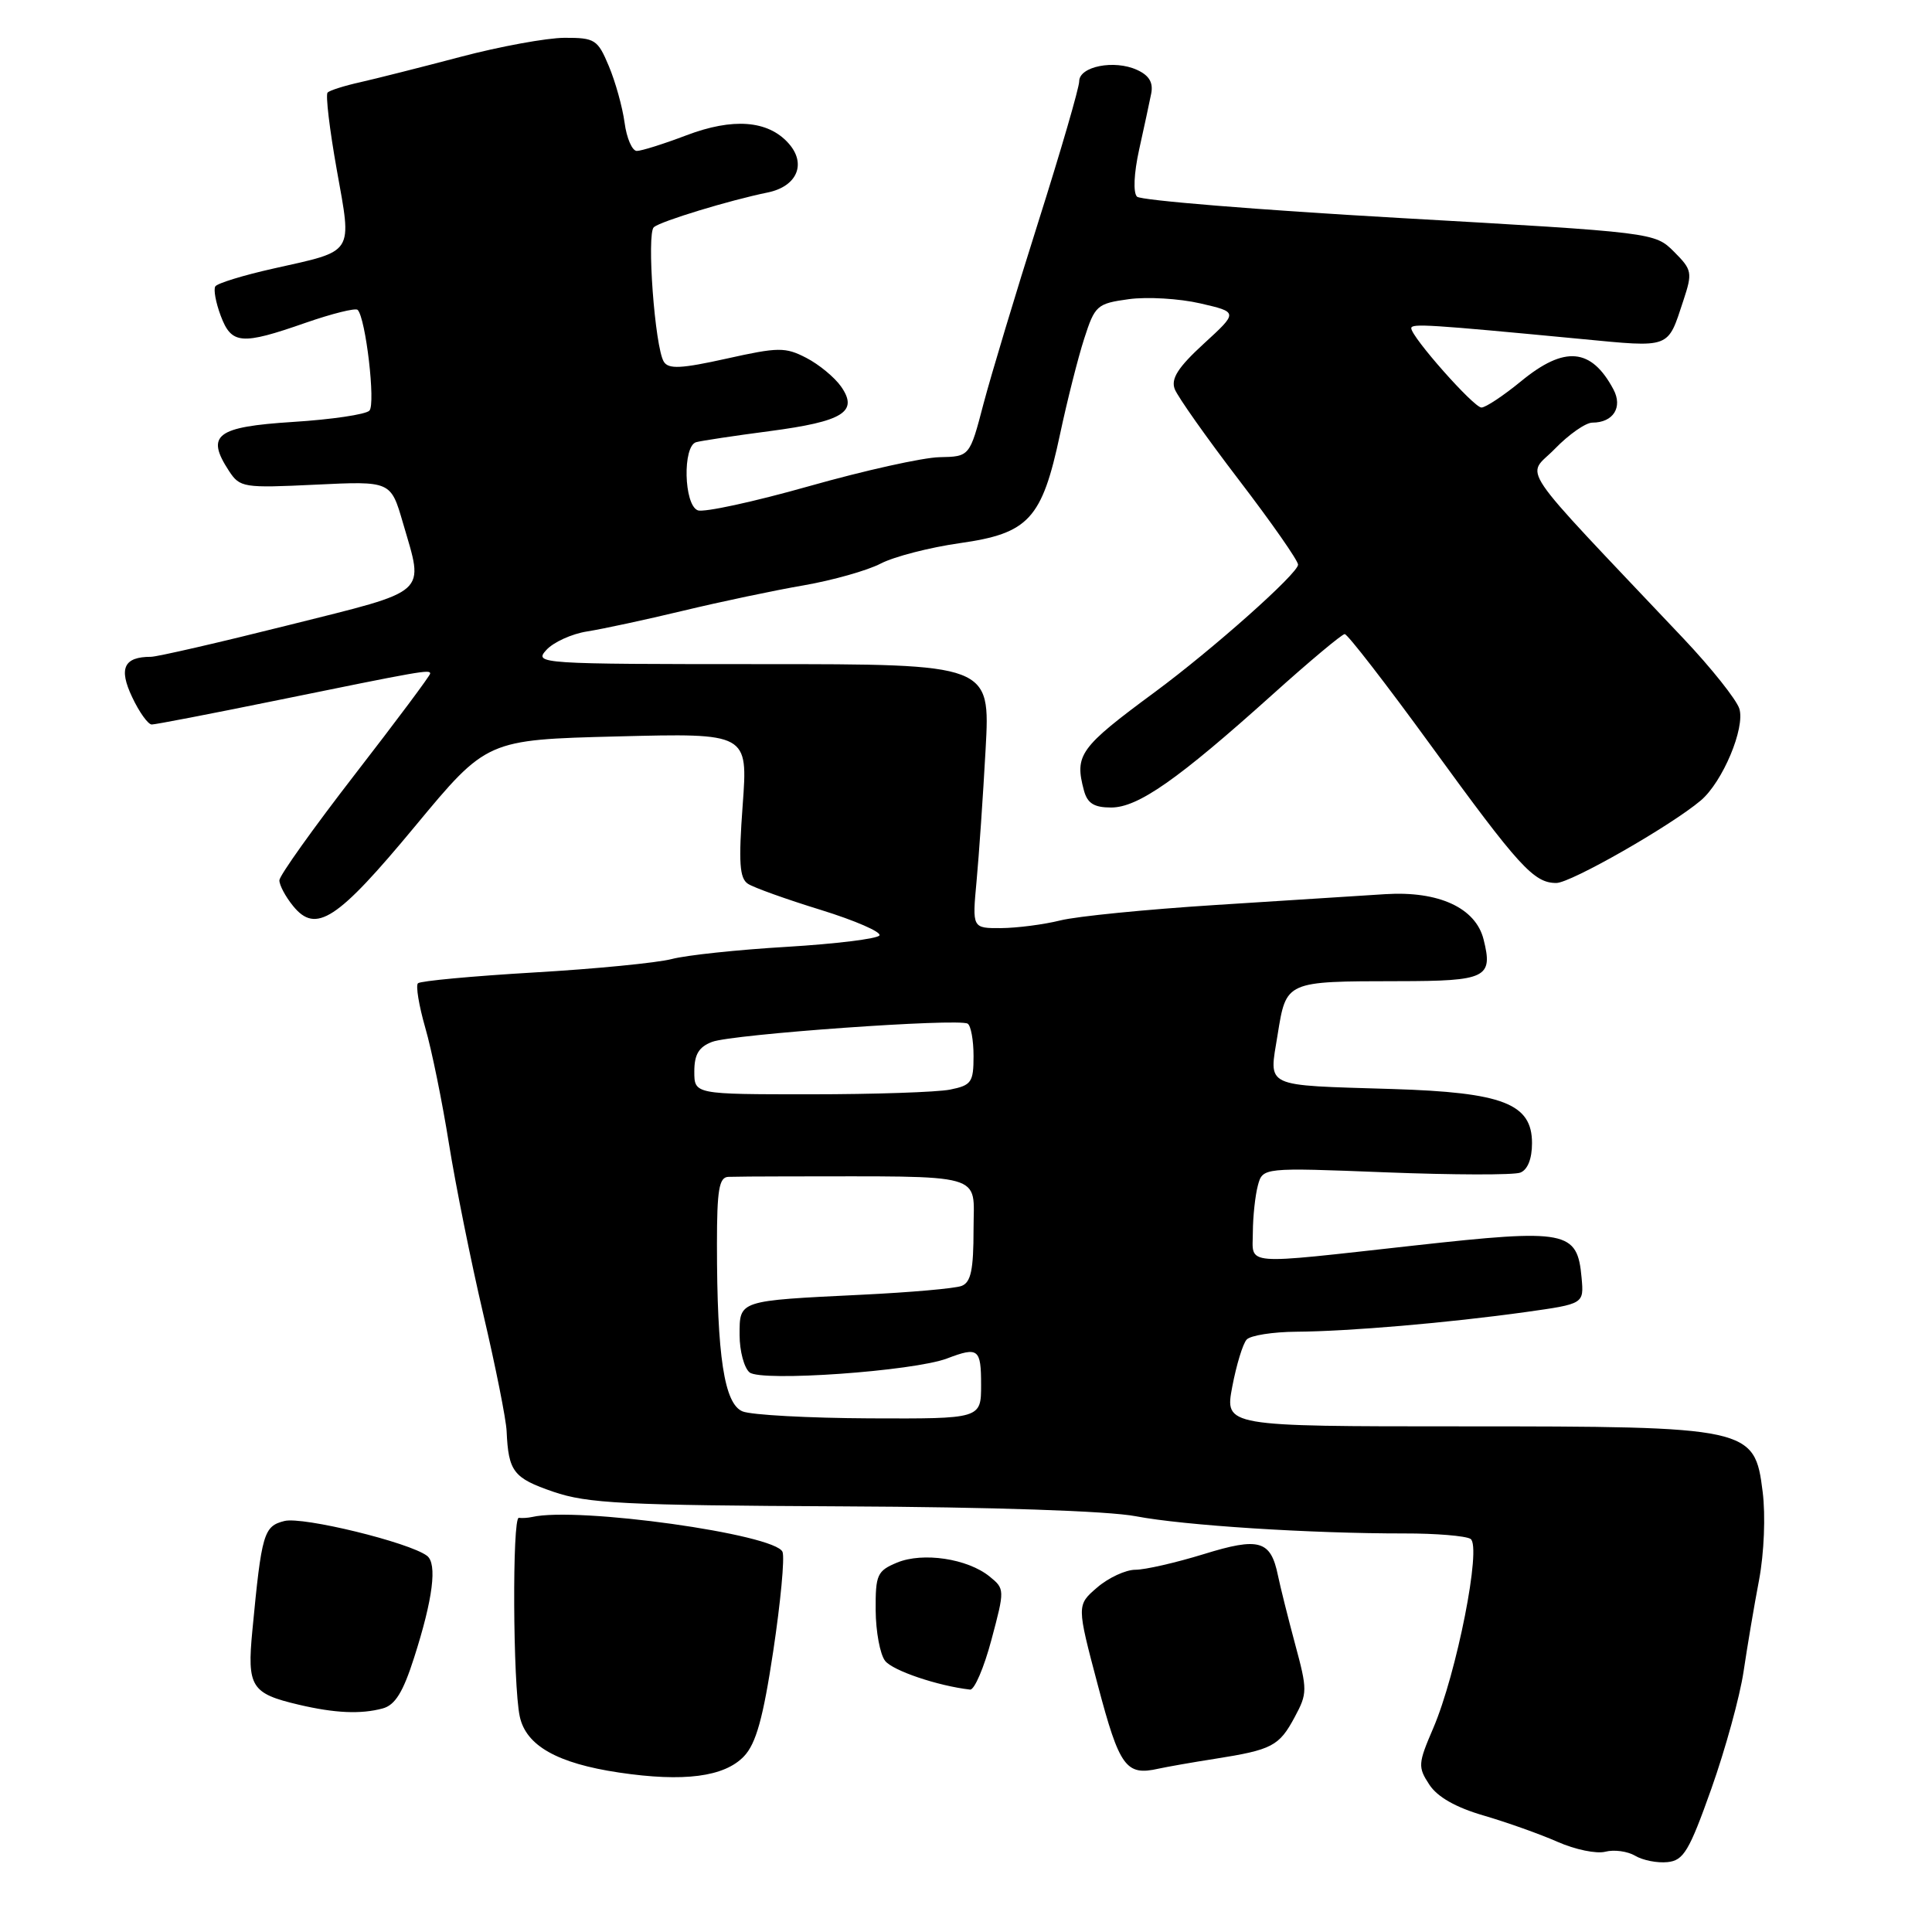 <?xml version="1.0" encoding="UTF-8" standalone="no"?>
<!DOCTYPE svg PUBLIC "-//W3C//DTD SVG 1.1//EN" "http://www.w3.org/Graphics/SVG/1.1/DTD/svg11.dtd" >
<svg xmlns="http://www.w3.org/2000/svg" xmlns:xlink="http://www.w3.org/1999/xlink" version="1.1" viewBox="0 0 256 256">
 <g >
 <path fill="currentColor"
d=" M 226.77 237.00 C 228.62 231.78 230.54 224.80 231.03 221.50 C 231.52 218.20 232.44 212.72 233.09 209.33 C 233.75 205.80 233.96 200.81 233.56 197.66 C 232.50 189.13 231.91 189.00 193.62 189.00 C 162.29 189.00 162.29 189.00 163.28 183.75 C 163.83 180.86 164.68 178.05 165.19 177.50 C 165.69 176.95 168.67 176.48 171.80 176.46 C 178.75 176.41 191.85 175.29 202.19 173.85 C 209.88 172.77 209.88 172.77 209.57 169.32 C 209.01 163.07 207.64 162.80 187.47 165.03 C 164.23 167.60 166.00 167.75 166.01 163.25 C 166.02 161.19 166.32 158.42 166.67 157.10 C 167.31 154.70 167.31 154.70 183.60 155.34 C 192.55 155.69 200.58 155.71 201.44 155.38 C 202.42 155.01 203.00 153.55 203.00 151.47 C 203.00 146.24 199.15 144.75 184.50 144.30 C 167.18 143.76 168.15 144.22 169.29 137.11 C 170.44 129.98 170.32 130.03 185.28 130.01 C 196.97 130.00 197.86 129.56 196.58 124.47 C 195.53 120.29 190.63 118.04 183.57 118.48 C 180.23 118.70 170.07 119.34 161.00 119.92 C 151.93 120.50 142.70 121.41 140.50 121.96 C 138.30 122.51 134.77 122.96 132.66 122.98 C 128.82 123.00 128.82 123.00 129.40 116.75 C 129.72 113.31 130.26 105.44 130.60 99.25 C 131.22 88.00 131.22 88.00 100.95 88.00 C 71.43 88.00 70.73 87.95 72.39 86.13 C 73.32 85.10 75.75 83.99 77.79 83.67 C 79.83 83.35 85.55 82.12 90.50 80.93 C 95.45 79.74 102.65 78.22 106.50 77.56 C 110.35 76.89 114.94 75.59 116.69 74.68 C 118.45 73.76 123.17 72.54 127.18 71.97 C 136.32 70.68 138.07 68.78 140.46 57.54 C 141.40 53.12 142.84 47.42 143.66 44.88 C 145.08 40.47 145.35 40.22 149.58 39.64 C 152.01 39.31 156.27 39.56 159.04 40.20 C 164.07 41.36 164.07 41.36 159.51 45.54 C 156.09 48.68 155.13 50.18 155.66 51.56 C 156.05 52.57 159.88 58.00 164.18 63.62 C 168.48 69.24 172.00 74.28 172.00 74.82 C 172.00 75.98 160.72 86.02 153.00 91.72 C 143.04 99.07 142.36 100.02 143.63 104.75 C 144.09 106.45 144.97 107.00 147.23 107.00 C 150.79 107.00 156.05 103.32 168.57 92.07 C 173.48 87.65 177.81 84.03 178.18 84.02 C 178.55 84.01 183.68 90.64 189.58 98.75 C 201.31 114.89 203.24 117.00 206.22 117.00 C 208.13 117.00 221.40 109.42 225.36 106.07 C 228.26 103.62 231.27 96.44 230.47 93.90 C 230.08 92.69 226.75 88.50 223.06 84.60 C 200.33 60.56 202.25 63.37 206.02 59.48 C 207.87 57.57 210.11 56.00 211.00 56.00 C 213.76 56.00 215.05 53.97 213.79 51.60 C 210.86 46.10 207.32 45.78 201.57 50.50 C 199.22 52.43 196.85 54.00 196.30 54.00 C 195.28 54.00 187.00 44.65 187.00 43.49 C 187.00 42.84 189.34 42.99 209.45 44.91 C 221.48 46.06 220.93 46.26 223.05 39.84 C 224.28 36.11 224.22 35.76 221.81 33.35 C 219.26 30.81 219.20 30.80 185.40 28.88 C 166.78 27.82 151.15 26.55 150.66 26.06 C 150.13 25.53 150.25 22.96 150.94 19.83 C 151.59 16.90 152.31 13.56 152.54 12.40 C 152.83 10.94 152.27 9.99 150.66 9.26 C 147.65 7.88 143.00 8.80 143.00 10.77 C 143.00 11.62 140.56 20.00 137.58 29.41 C 134.60 38.81 131.34 49.65 130.32 53.50 C 128.49 60.50 128.49 60.50 124.49 60.58 C 122.30 60.62 114.52 62.35 107.21 64.42 C 99.90 66.49 93.26 67.93 92.46 67.62 C 90.61 66.91 90.43 59.09 92.25 58.59 C 92.94 58.40 97.31 57.74 101.96 57.13 C 111.75 55.84 113.79 54.57 111.44 51.21 C 110.58 49.99 108.51 48.28 106.84 47.42 C 104.06 45.98 103.14 45.99 96.27 47.52 C 90.28 48.85 88.58 48.94 87.96 47.93 C 86.77 46.01 85.66 30.93 86.64 30.10 C 87.59 29.30 96.66 26.54 101.70 25.51 C 105.64 24.71 106.92 21.67 104.45 18.95 C 101.73 15.94 97.11 15.59 90.95 17.93 C 87.95 19.07 85.00 20.00 84.38 20.00 C 83.77 20.00 83.03 18.31 82.76 16.25 C 82.48 14.19 81.54 10.81 80.67 8.75 C 79.20 5.24 78.83 5.00 74.80 5.01 C 72.44 5.02 66.22 6.16 61.00 7.54 C 55.77 8.92 49.79 10.43 47.71 10.90 C 45.63 11.36 43.69 11.98 43.41 12.26 C 43.12 12.54 43.67 17.14 44.62 22.47 C 46.65 33.81 47.06 33.16 36.25 35.58 C 32.26 36.47 28.78 37.54 28.53 37.95 C 28.27 38.37 28.60 40.12 29.25 41.85 C 30.68 45.64 31.98 45.75 40.50 42.77 C 44.01 41.55 47.11 40.78 47.39 41.06 C 48.46 42.13 49.79 53.53 48.95 54.41 C 48.47 54.92 43.90 55.59 38.80 55.91 C 28.64 56.56 27.23 57.64 30.34 62.40 C 31.79 64.61 32.26 64.68 41.82 64.22 C 51.78 63.74 51.78 63.74 53.39 69.28 C 56.19 78.91 57.08 78.11 38.25 82.83 C 29.04 85.14 20.82 87.03 20.00 87.03 C 16.41 87.03 15.70 88.56 17.51 92.37 C 18.45 94.37 19.62 96.00 20.11 96.00 C 20.59 96.00 27.85 94.60 36.24 92.89 C 55.94 88.87 57.00 88.68 57.00 89.25 C 57.00 89.52 52.51 95.53 47.02 102.62 C 41.54 109.70 37.04 116.01 37.02 116.64 C 37.01 117.27 37.82 118.80 38.83 120.04 C 41.86 123.78 44.67 121.94 55.00 109.48 C 64.50 98.02 64.50 98.02 81.81 97.58 C 99.11 97.14 99.11 97.14 98.41 106.67 C 97.85 114.30 97.99 116.38 99.11 117.11 C 99.87 117.61 104.22 119.17 108.77 120.57 C 113.32 121.98 116.81 123.50 116.53 123.95 C 116.26 124.39 110.74 125.07 104.27 125.46 C 97.79 125.84 90.92 126.57 89.00 127.08 C 87.08 127.58 78.85 128.39 70.72 128.86 C 62.59 129.34 55.69 129.98 55.38 130.29 C 55.07 130.60 55.51 133.25 56.35 136.18 C 57.20 139.10 58.60 146.00 59.48 151.50 C 60.36 157.00 62.41 167.19 64.04 174.14 C 65.67 181.09 67.06 188.06 67.13 189.64 C 67.37 195.00 68.03 195.85 73.30 197.66 C 77.84 199.22 82.70 199.46 111.50 199.60 C 131.52 199.69 146.86 200.21 150.50 200.91 C 156.88 202.13 173.57 203.20 186.09 203.19 C 190.26 203.18 194.20 203.51 194.85 203.91 C 196.36 204.84 193.02 221.76 189.90 229.02 C 187.90 233.67 187.86 234.14 189.39 236.47 C 190.46 238.11 192.91 239.50 196.60 240.57 C 199.68 241.47 204.09 243.04 206.40 244.06 C 208.71 245.08 211.55 245.67 212.72 245.36 C 213.88 245.06 215.66 245.30 216.67 245.90 C 217.68 246.50 219.60 246.88 220.95 246.74 C 223.08 246.53 223.83 245.28 226.77 237.00 Z  M 98.59 232.71 C 100.18 231.03 101.12 227.67 102.46 218.77 C 103.43 212.32 103.99 206.41 103.69 205.64 C 102.79 203.29 76.53 199.62 70.50 201.01 C 69.95 201.13 69.16 201.18 68.75 201.12 C 67.86 200.98 67.96 223.20 68.87 227.44 C 69.70 231.31 73.84 233.65 82.01 234.87 C 90.61 236.15 95.99 235.45 98.59 232.71 Z  M 161.00 233.05 C 168.55 231.86 169.49 231.37 171.54 227.55 C 173.25 224.38 173.25 223.93 171.61 217.86 C 170.67 214.36 169.65 210.28 169.34 208.78 C 168.38 204.09 166.86 203.65 159.47 205.94 C 155.79 207.07 151.74 208.00 150.45 208.00 C 149.16 208.00 146.88 209.06 145.38 210.35 C 142.66 212.69 142.66 212.69 145.47 223.30 C 148.34 234.15 149.20 235.33 153.50 234.36 C 154.60 234.12 157.97 233.52 161.00 233.05 Z  M 50.70 226.38 C 52.35 225.94 53.41 224.23 54.87 219.65 C 57.37 211.86 57.96 207.19 56.58 206.15 C 54.22 204.37 40.12 200.93 37.69 201.54 C 34.94 202.23 34.67 203.15 33.44 216.05 C 32.72 223.52 33.28 224.40 39.58 225.88 C 44.38 227.01 47.80 227.16 50.70 226.38 Z  M 131.37 217.28 C 133.15 210.62 133.14 210.53 131.12 208.89 C 128.19 206.52 122.29 205.64 118.87 207.05 C 116.23 208.15 116.00 208.65 116.03 213.37 C 116.05 216.19 116.61 219.21 117.28 220.07 C 118.29 221.37 124.26 223.39 128.54 223.88 C 129.11 223.95 130.39 220.97 131.37 217.28 Z  M 98.40 187.02 C 95.97 186.04 95.00 179.73 95.00 164.85 C 95.00 157.68 95.28 155.99 96.50 155.94 C 97.33 155.91 100.70 155.88 104.00 155.88 C 131.13 155.88 129.00 155.28 129.00 162.89 C 129.00 168.26 128.65 169.92 127.42 170.39 C 126.55 170.73 120.58 171.25 114.17 171.56 C 97.76 172.36 98.00 172.28 98.00 176.90 C 98.00 179.02 98.60 181.25 99.32 181.85 C 100.85 183.12 121.06 181.69 125.50 180.00 C 129.63 178.43 130.00 178.71 130.00 183.50 C 130.00 188.00 130.00 188.00 115.25 187.94 C 107.14 187.90 99.56 187.49 98.40 187.02 Z  M 92.00 141.98 C 92.00 139.71 92.60 138.72 94.37 138.05 C 97.04 137.04 127.03 134.90 128.22 135.64 C 128.65 135.90 129.00 137.84 129.00 139.93 C 129.00 143.41 128.72 143.81 125.88 144.38 C 124.16 144.72 115.83 145.00 107.38 145.00 C 92.00 145.00 92.00 145.00 92.00 141.98 Z "/>
</g>
</svg>